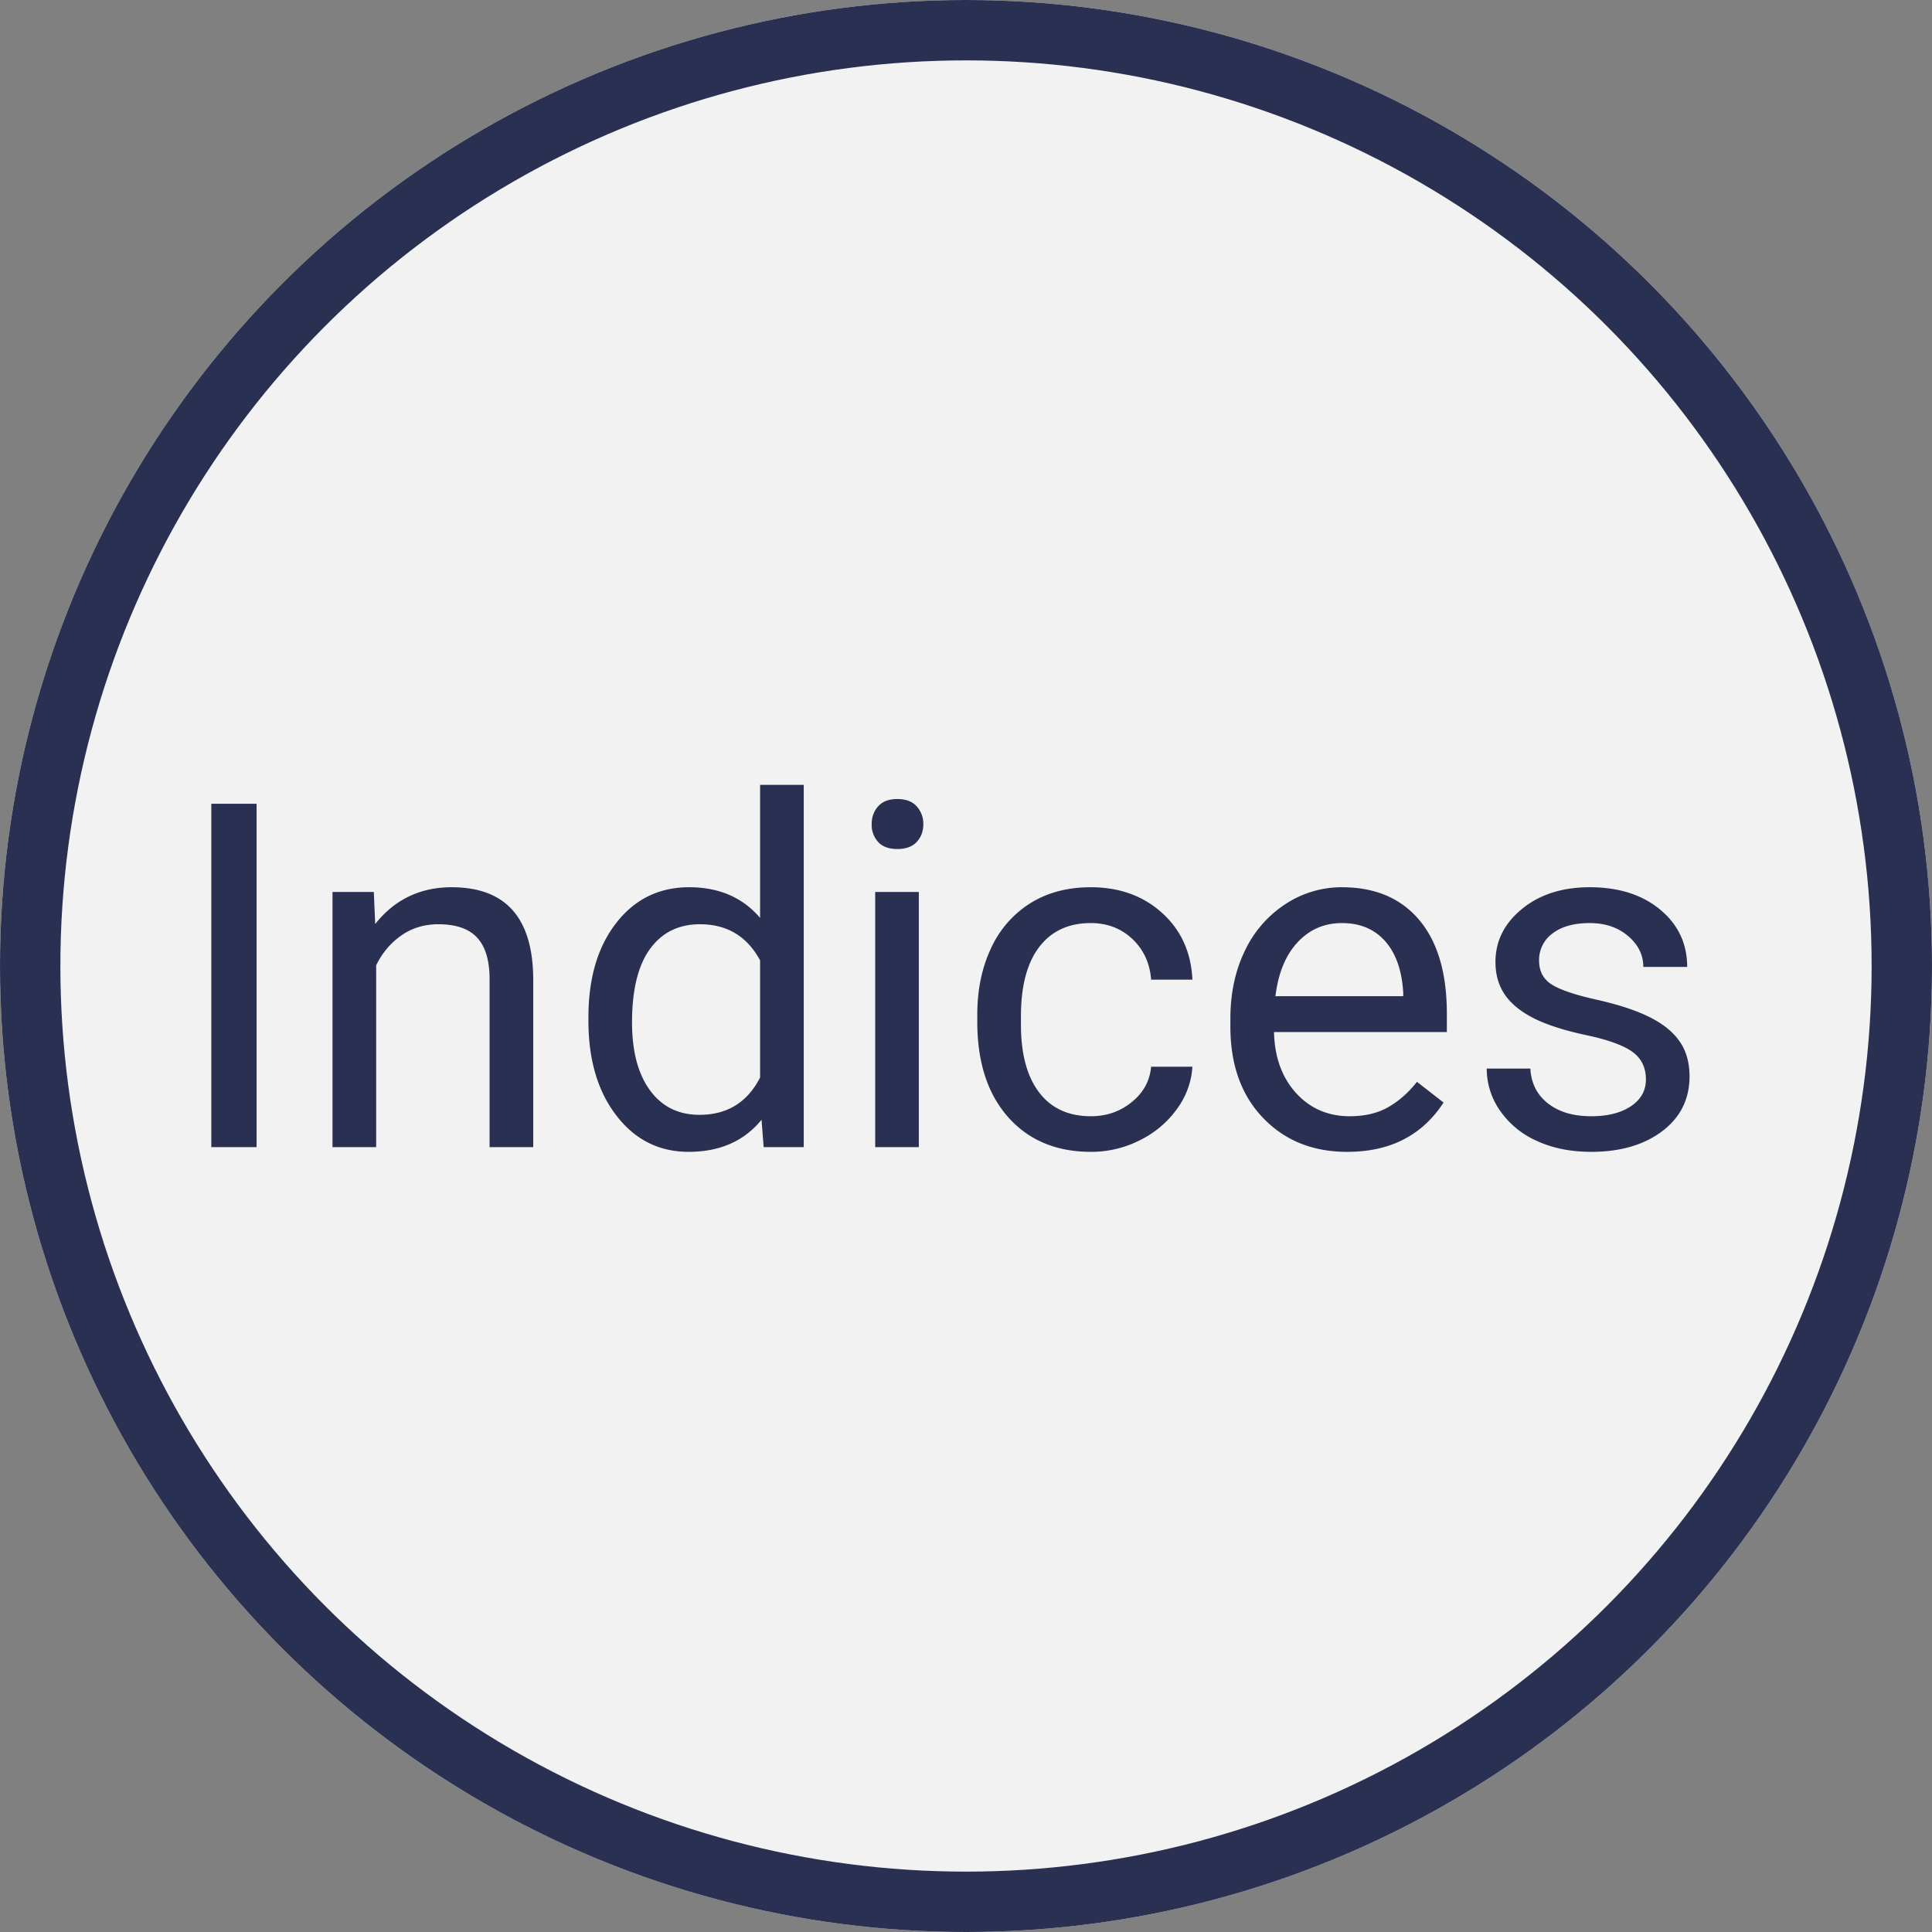 <svg width="64" height="64" xmlns="http://www.w3.org/2000/svg"><rect width="100%" height="100%" fill="#808080" stroke="none"/><g fill="none" fill-rule="evenodd"><circle cx="32" cy="32" r="32" fill="#F2F2F2" fill-rule="nonzero"/><circle stroke="#2A3052" stroke-width="2" cx="32" cy="32" r="31"/><path d="M8.5 38H7V26.625h1.5V38zm3.883-8.453l.046 1.062c.646-.812 1.49-1.218 2.532-1.218 1.786 0 2.687 1.007 2.703 3.023V38h-1.446v-5.594c-.005-.61-.144-1.06-.418-1.351-.273-.292-.699-.438-1.277-.438-.469 0-.88.125-1.234.375s-.63.578-.828.985V38h-1.446v-8.453h1.368zm7.109 4.156c0-1.297.307-2.34.922-3.129.614-.789 1.419-1.183 2.414-1.183.99 0 1.773.338 2.351 1.015V26h1.446v12h-1.328l-.07-.906c-.579.708-1.384 1.062-2.415 1.062-.979 0-1.777-.4-2.394-1.203-.618-.802-.926-1.849-.926-3.14v-.11zm1.445.164c0 .959.198 1.709.594 2.25.396.542.943.813 1.64.813.917 0 1.586-.412 2.008-1.235v-3.883c-.432-.796-1.096-1.195-1.992-1.195-.708 0-1.26.274-1.656.82-.396.547-.594 1.357-.594 2.43zm9.5 4.133h-1.445v-8.453h1.445V38zm-1.562-10.695c0-.235.071-.433.215-.594.143-.162.355-.242.636-.242.282 0 .495.08.64.242a.85.85 0 0 1 .22.594c0 .234-.073.43-.22.586-.145.156-.358.234-.64.234-.281 0-.493-.078-.636-.234a.834.834 0 0 1-.215-.586zm7.265 9.672c.516 0 .966-.157 1.352-.47.385-.312.599-.702.64-1.171H39.5c-.031.5-.205.98-.5 1.383-.317.446-.74.806-1.23 1.047a3.55 3.55 0 0 1-1.63.39c-1.15 0-2.066-.384-2.746-1.152-.68-.768-1.02-1.82-1.02-3.152v-.243c0-.823.152-1.554.454-2.195a3.451 3.451 0 0 1 1.3-1.492c.566-.354 1.234-.531 2.005-.531.947 0 1.735.283 2.363.851.627.568.962 1.305 1.004 2.211h-1.367c-.042-.547-.25-.996-.622-1.348-.372-.351-.832-.527-1.379-.527-.734 0-1.303.264-1.707.793-.403.529-.605 1.293-.605 2.293v.273c0 .974.2 1.724.602 2.25.4.527.974.79 1.718.79zm8.492 1.18c-1.145 0-2.078-.377-2.796-1.13-.72-.752-1.078-1.759-1.078-3.02v-.265c0-.838.16-1.587.48-2.246a3.748 3.748 0 0 1 1.344-1.547 3.378 3.378 0 0 1 1.87-.558c1.1 0 1.954.362 2.563 1.086.61.724.914 1.76.914 3.109v.602h-5.726c.02.833.264 1.506.73 2.019.466.513 1.059.77 1.778.77.51 0 .942-.105 1.297-.313.354-.208.664-.484.93-.828l.882.687c-.708 1.089-1.77 1.633-3.188 1.633v.001zm-.18-7.579c-.583 0-1.072.212-1.468.637-.396.424-.64 1.02-.734 1.785h4.234v-.11c-.042-.734-.24-1.303-.594-1.706-.354-.404-.833-.606-1.437-.606h-.001zm10.071 5.18c0-.39-.147-.694-.441-.91-.295-.216-.808-.403-1.54-.559-.731-.156-1.312-.344-1.742-.562-.43-.22-.747-.48-.953-.782-.205-.302-.308-.661-.308-1.078 0-.693.293-1.278.879-1.758.586-.479 1.334-.718 2.246-.718.958 0 1.735.247 2.332.742.596.495.894 1.127.894 1.898h-1.453c0-.396-.168-.737-.504-1.023-.336-.287-.759-.43-1.27-.43-.525 0-.937.115-1.234.344a1.081 1.081 0 0 0-.445.898c0 .35.138.612.414.79.276.176.775.346 1.496.507.722.162 1.306.354 1.754.578.448.224.78.494.996.809.216.315.324.7.324 1.152 0 .755-.302 1.36-.906 1.817-.604.455-1.388.683-2.351.683-.677 0-1.276-.12-1.797-.36a2.922 2.922 0 0 1-1.223-1.003 2.42 2.42 0 0 1-.441-1.395h1.445c.026.485.22.869.582 1.153.362.284.84.426 1.434.426.547 0 .985-.111 1.316-.332.33-.222.496-.517.496-.887z" fill="#2A3052" fill-rule="nonzero"/></g></svg>